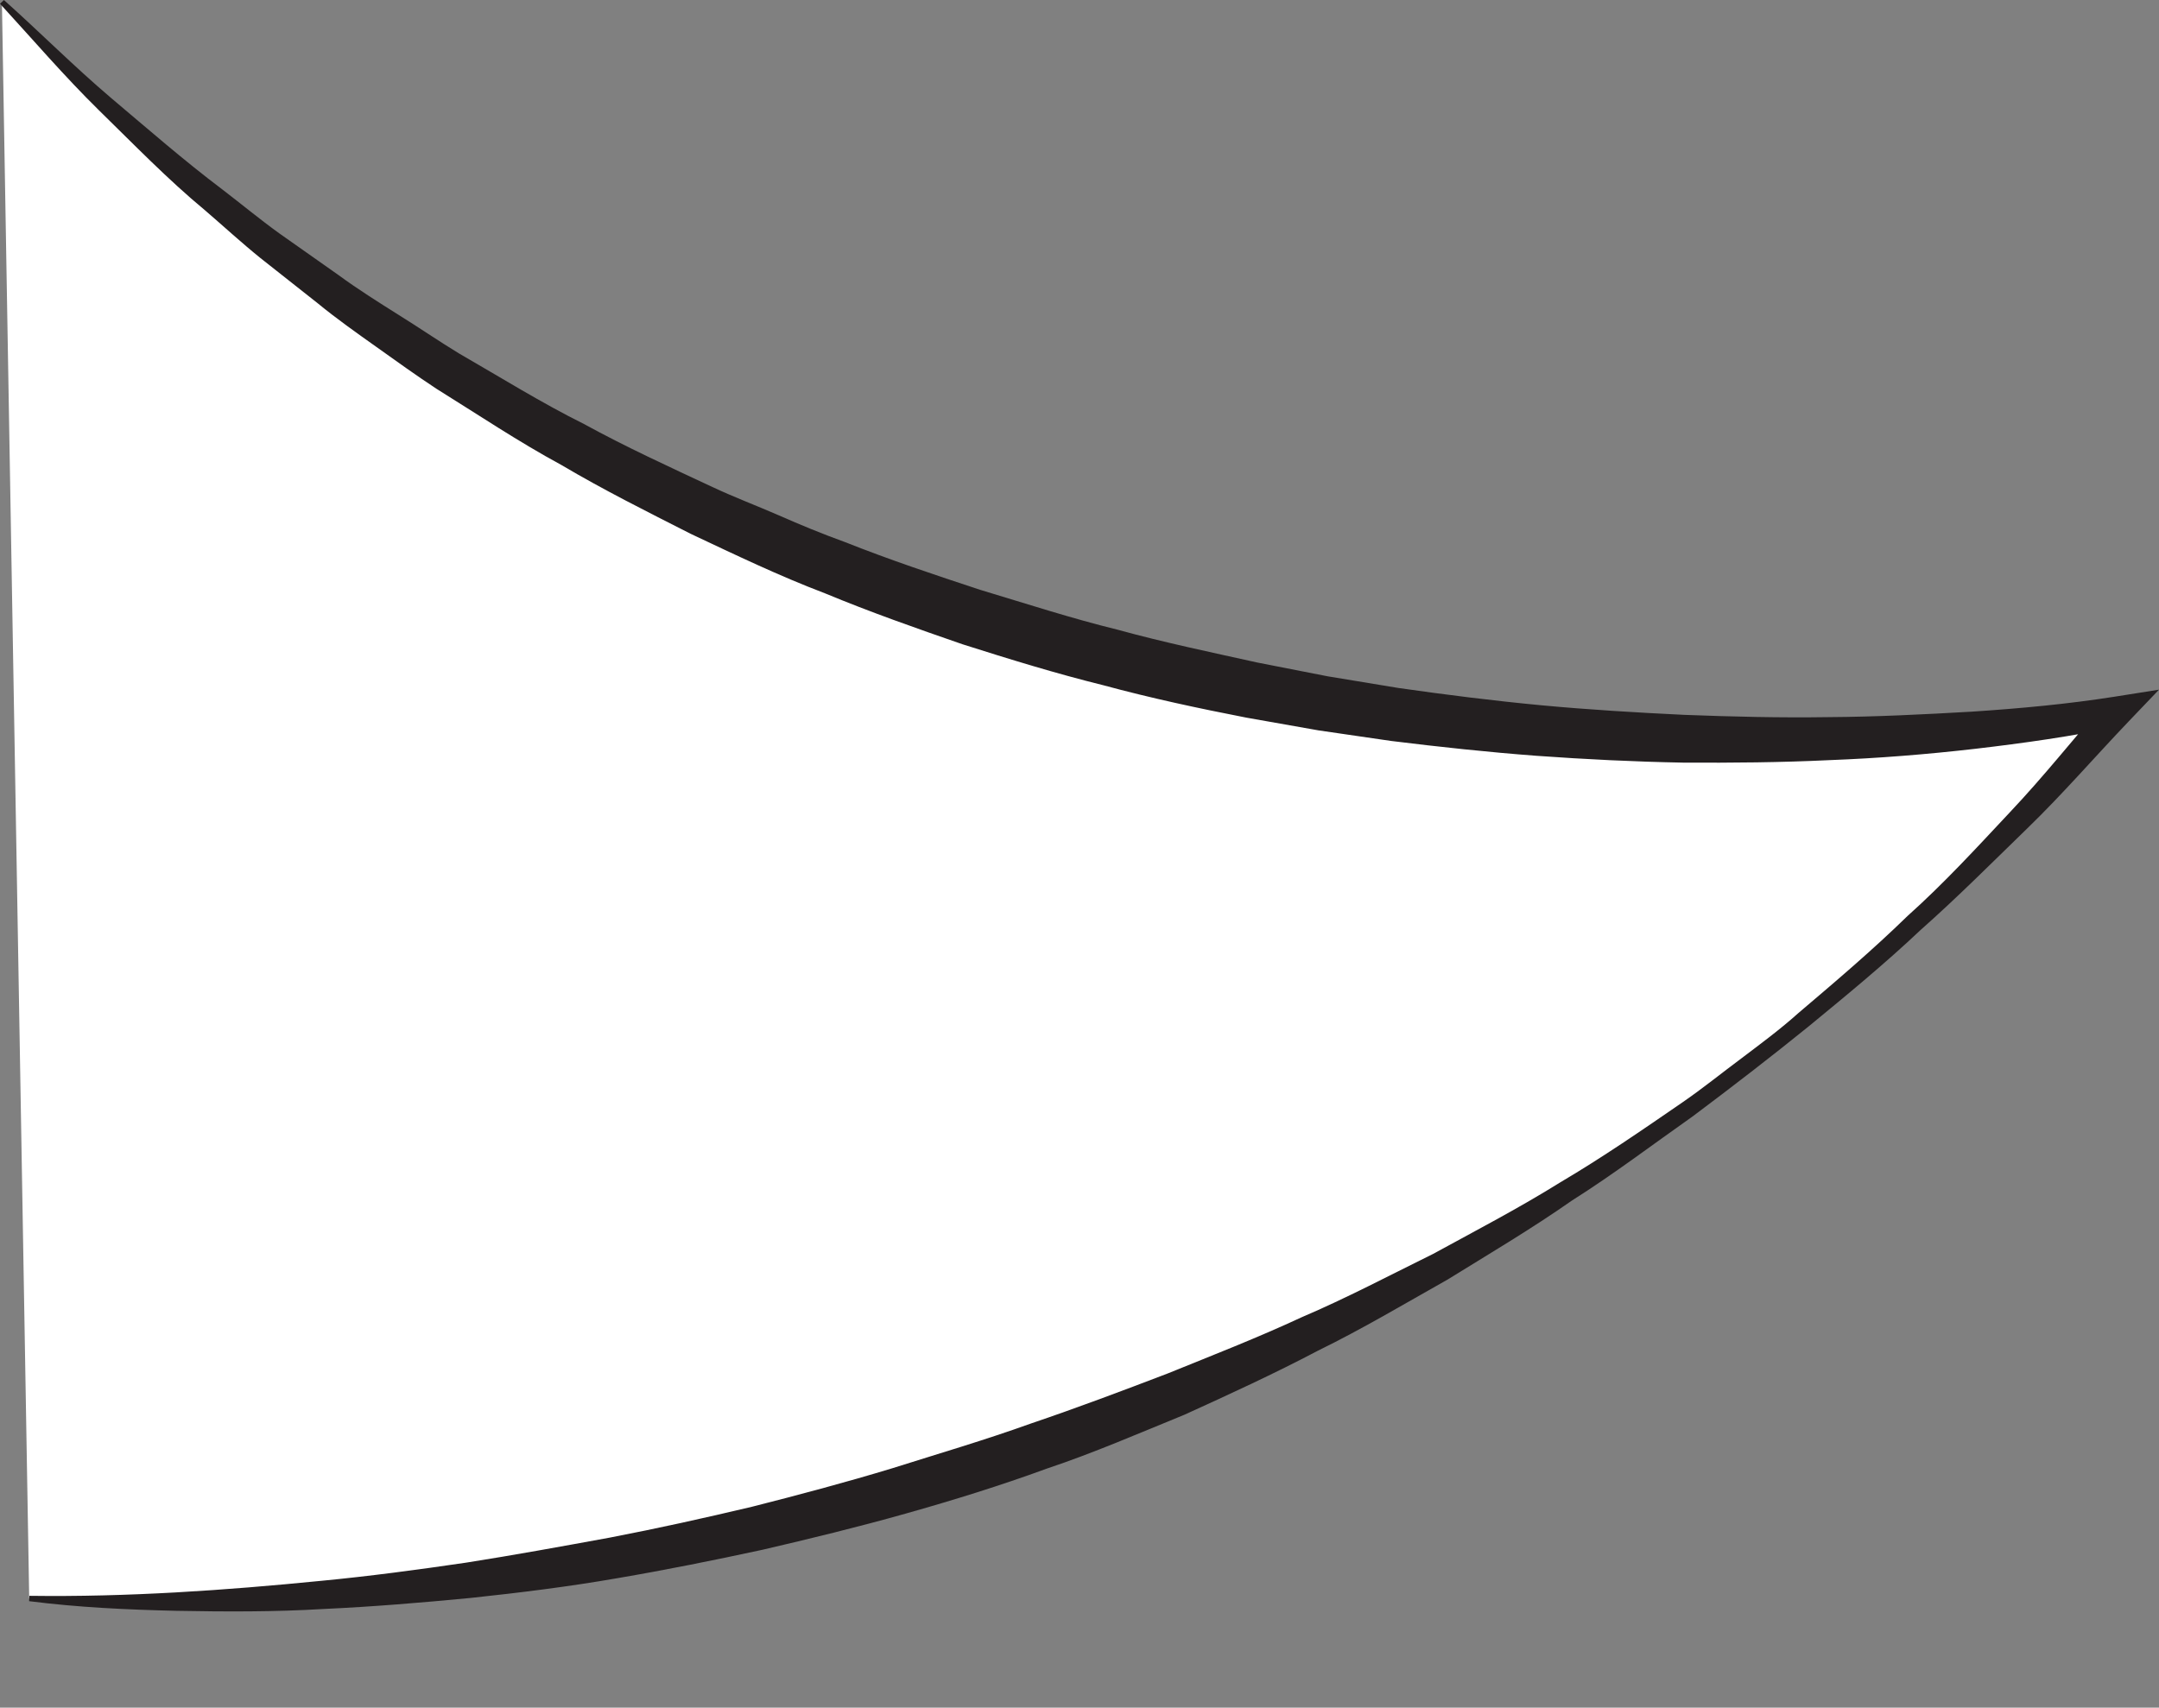 <?xml version="1.0" encoding="utf-8"?>
<svg viewBox="334.092 62.465 79.098 62.569" xmlns="http://www.w3.org/2000/svg">
  <rect x="334.092" y="62.465" width="79.098" height="62.569" fill="#808080" stroke="none"/>
  <g id="Layer_4" transform="matrix(1, 0, 0, 1, 81.855, 57.898)">
    <g>
      <path fill="#FFFFFF" d="M253.307,63.137c0,0,45.5,4,76.5-32.5c0,0-44.5,9-77.5-26"/>
      <path fill="#231F20" d="M253.315,63.039c3.578,0.049,7.149-0.198,10.696-0.55c1.775-0.17,3.543-0.407,5.305-0.666&#10;&#9;&#9;&#9;c1.761-0.277,3.512-0.597,5.262-0.917c1.747-0.335,3.483-0.721,5.214-1.132c1.724-0.437,3.441-0.894,5.142-1.411&#10;&#9;&#9;&#9;c1.693-0.535,3.399-1.035,5.07-1.637c1.683-0.57,3.345-1.196,5.005-1.831c1.646-0.668,3.305-1.313,4.918-2.064&#10;&#9;&#9;&#9;c1.639-0.699,3.213-1.531,4.812-2.319c1.562-0.854,3.146-1.678,4.661-2.623c1.538-0.907,3.008-1.92,4.479-2.933&#10;&#9;&#9;&#9;c0.736-0.506,1.43-1.07,2.146-1.602c0.712-0.539,1.432-1.07,2.097-1.667c1.361-1.156,2.723-2.312,4.001-3.559&#10;&#9;&#9;&#9;c1.332-1.191,2.54-2.508,3.759-3.81c1.225-1.296,2.336-2.696,3.505-4.039l0.529,0.897c-1.779,0.373-3.535,0.62-5.315,0.828&#10;&#9;&#9;&#9;c-1.775,0.204-3.558,0.347-5.343,0.415c-1.785,0.086-3.572,0.101-5.36,0.091c-1.787-0.033-3.573-0.121-5.357-0.249&#10;&#9;&#9;&#9;c-1.784-0.134-3.562-0.325-5.339-0.545l-2.657-0.387l-2.645-0.467c-1.758-0.342-3.512-0.718-5.241-1.187&#10;&#9;&#9;&#9;c-1.739-0.43-3.453-0.959-5.161-1.502c-1.694-0.586-3.385-1.18-5.041-1.868c-1.676-0.636-3.294-1.415-4.913-2.177&#10;&#9;&#9;&#9;c-1.598-0.812-3.199-1.611-4.741-2.524c-1.574-0.852-3.062-1.851-4.579-2.794c-0.747-0.492-1.473-1.015-2.2-1.533&#10;&#9;&#9;&#9;c-0.729-0.517-1.458-1.032-2.149-1.599l-2.101-1.659c-0.693-0.56-1.351-1.166-2.026-1.746c-1.373-1.138-2.614-2.422-3.885-3.664&#10;&#9;&#9;&#9;c-1.268-1.246-2.428-2.6-3.626-3.906l0.144-0.135c1.323,1.182,2.569,2.436,3.916,3.58c1.352,1.139,2.678,2.3,4.086,3.361&#10;&#9;&#9;&#9;c0.699,0.536,1.377,1.097,2.091,1.612l2.158,1.52c0.708,0.52,1.453,0.988,2.197,1.456c0.746,0.463,1.47,0.961,2.219,1.417&#10;&#9;&#9;&#9;c1.522,0.876,3.011,1.806,4.582,2.588c1.537,0.843,3.132,1.573,4.719,2.314c0.792,0.373,1.614,0.681,2.416,1.031&#10;&#9;&#9;&#9;c0.801,0.354,1.61,0.686,2.434,0.984c1.627,0.647,3.288,1.201,4.95,1.748c1.676,0.504,3.341,1.046,5.042,1.463&#10;&#9;&#9;&#9;c1.688,0.465,3.403,0.822,5.113,1.201l2.578,0.505l2.595,0.428c1.735,0.248,3.475,0.467,5.222,0.632&#10;&#9;&#9;&#9;c1.747,0.163,3.498,0.268,5.252,0.352c1.754,0.067,3.51,0.11,5.266,0.083c1.757-0.011,3.512-0.1,5.265-0.201&#10;&#9;&#9;&#9;c1.747-0.115,3.515-0.278,5.22-0.547l1.633-0.258l-1.104,1.155c-1.246,1.305-2.424,2.67-3.718,3.924&#10;&#9;&#9;&#9;c-1.293,1.255-2.562,2.531-3.91,3.724c-1.308,1.236-2.698,2.379-4.087,3.521c-1.396,1.132-2.822,2.229-4.261,3.308&#10;&#9;&#9;&#9;c-1.471,1.035-2.904,2.125-4.427,3.086c-1.477,1.034-3.027,1.95-4.562,2.899c-1.57,0.883-3.123,1.81-4.745,2.603&#10;&#9;&#9;&#9;c-1.599,0.843-3.24,1.596-4.887,2.345c-1.672,0.682-3.333,1.404-5.049,1.977c-1.698,0.622-3.427,1.157-5.166,1.647&#10;&#9;&#9;&#9;c-1.74,0.49-3.495,0.919-5.255,1.327c-1.766,0.382-3.535,0.738-5.315,1.041c-1.778,0.31-3.571,0.531-5.364,0.722&#10;&#9;&#9;&#9;c-1.796,0.173-3.593,0.323-5.393,0.405c-1.799,0.109-3.604,0.101-5.402,0.067c-1.8-0.041-3.599-0.125-5.387-0.353L253.315,63.039z&#10;&#9;&#9;&#9;"/>
    </g>
  </g>
</svg>
